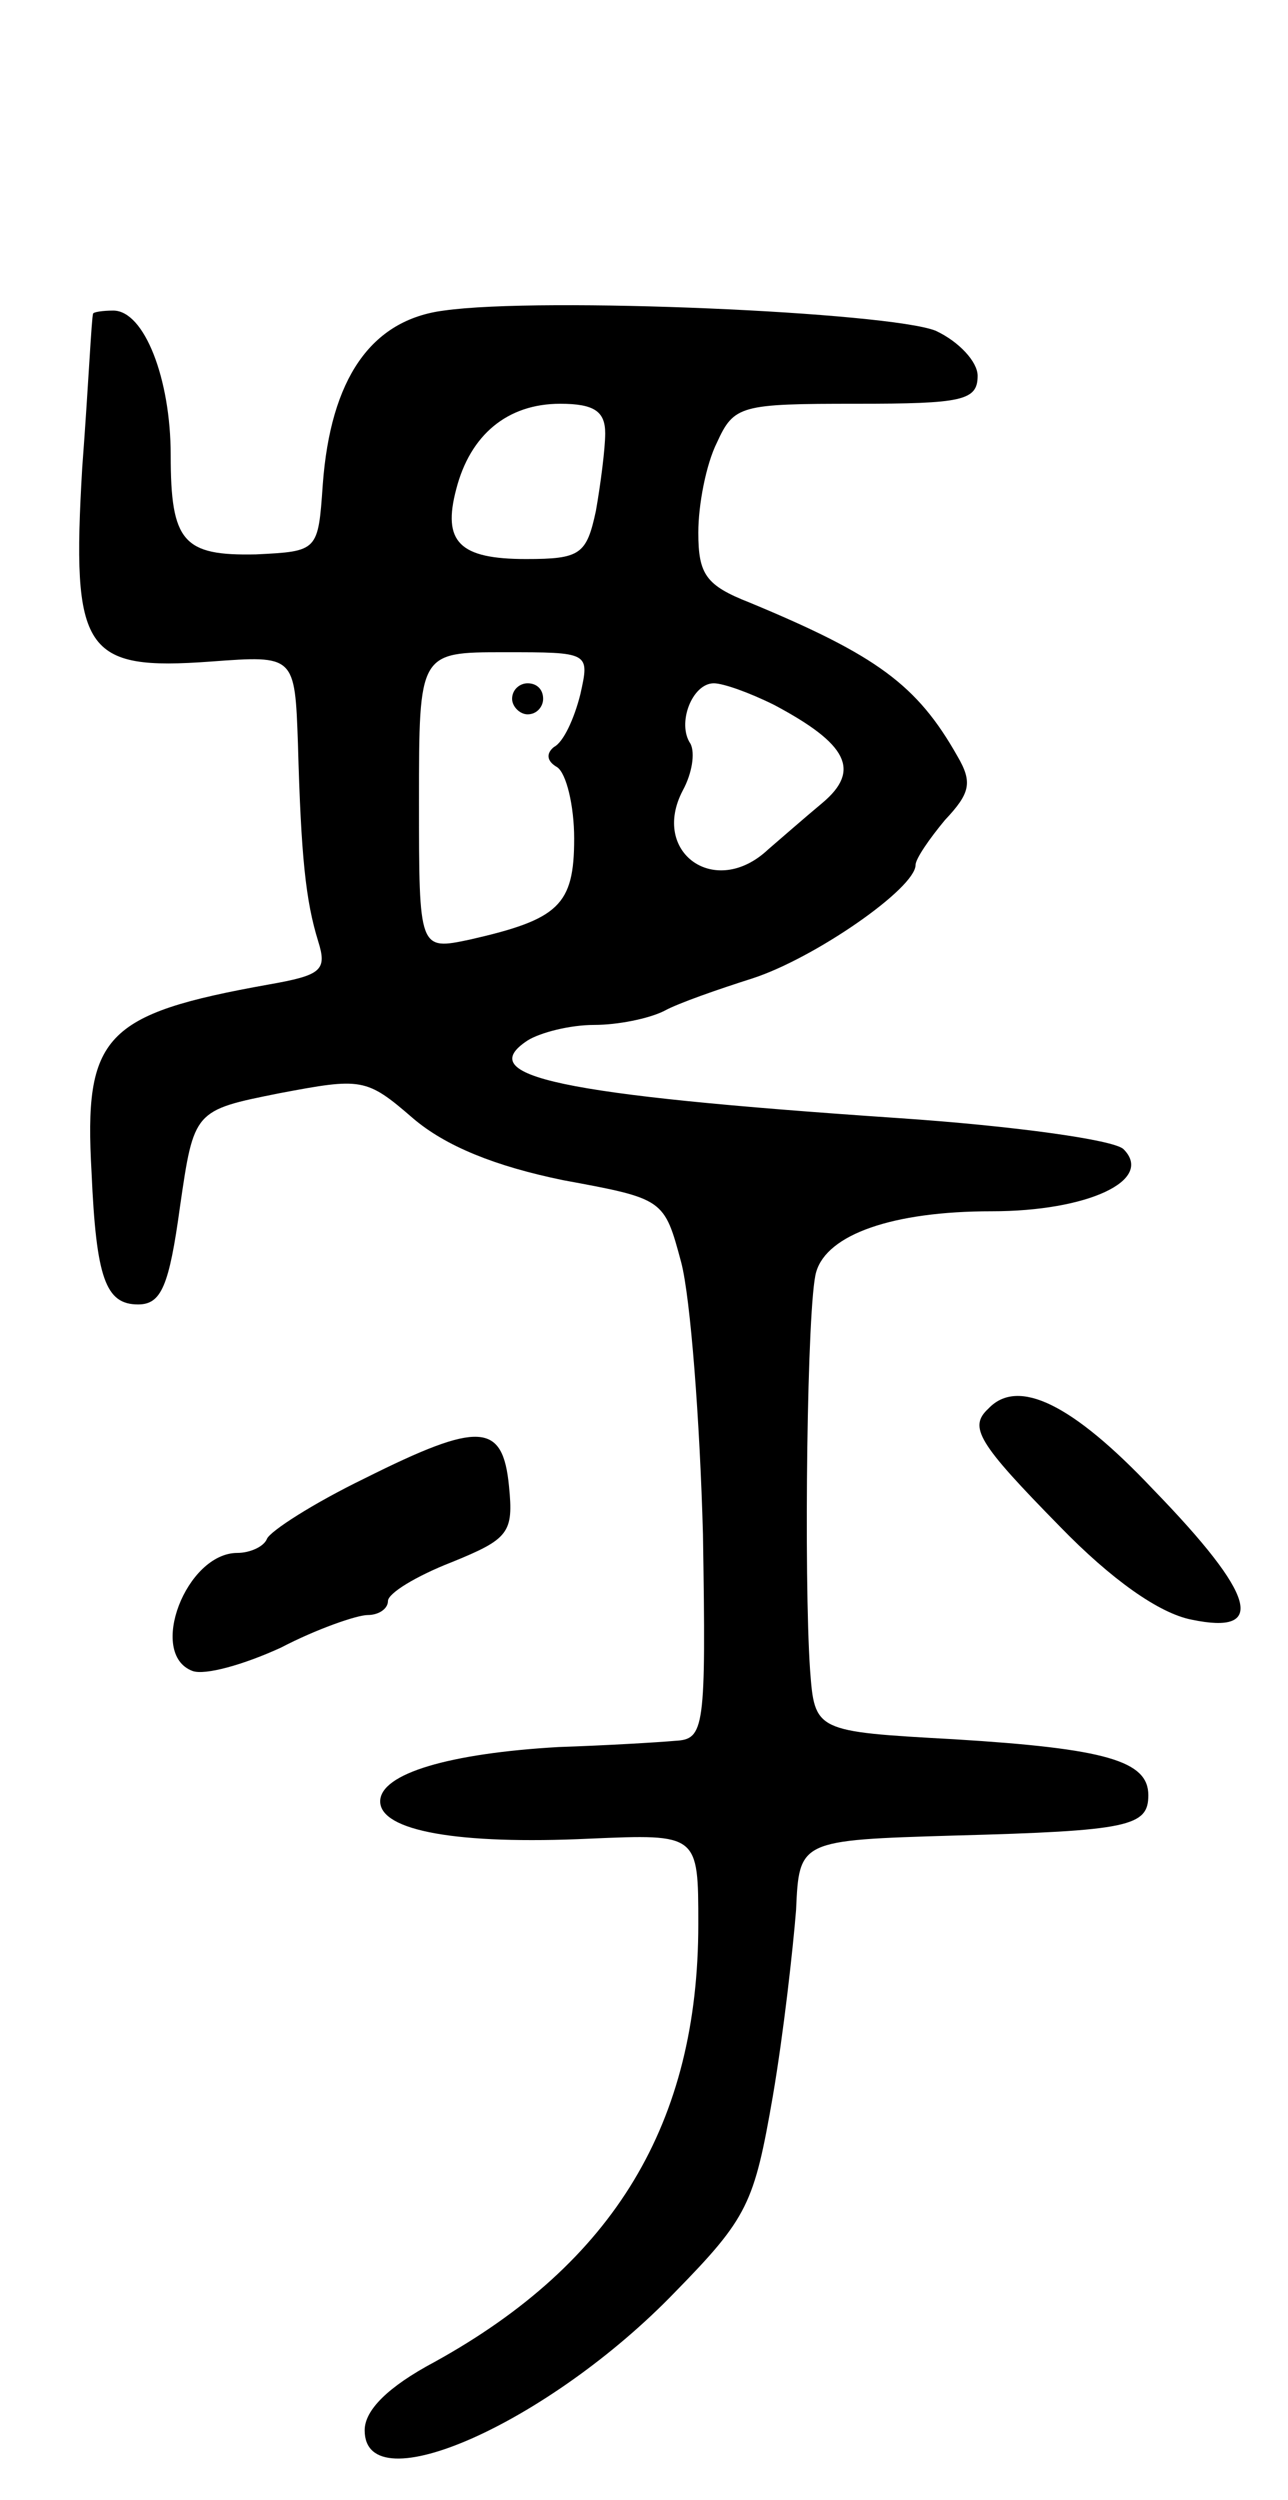 <svg version="1.0" xmlns="http://www.w3.org/2000/svg"
 width="83pt" height="161pt" viewBox="0 0 83 161"
 preserveAspectRatio="xMidYMid meet">
<g transform="translate(0,161) scale(0.1,-0.1)"
fill="#000000" stroke="none">
<path d="M286 1410 c-47 -6 -73 -44 -78 -112 -3 -43 -3 -43 -43 -45 -47 -1
-55 8 -55 64 0 49 -17 93 -37 93 -7 0 -13 -1 -13 -2 -1 -2 -3 -46 -7 -99 -7
-119 1 -131 83 -125 54 4 54 4 56 -53 2 -73 5 -101 13 -127 6 -19 2 -22 -32
-28 -106 -19 -119 -33 -114 -121 3 -68 9 -85 30 -85 15 0 20 12 27 63 9 62 9
62 64 73 53 10 56 10 86 -16 21 -18 53 -31 97 -40 65 -12 65 -12 76 -53 6 -23
12 -102 14 -175 2 -126 1 -132 -18 -133 -11 -1 -45 -3 -75 -4 -70 -4 -115 -17
-115 -35 0 -19 50 -28 135 -24 70 3 70 3 70 -55 0 -128 -54 -218 -170 -282
-30 -16 -45 -31 -45 -44 0 -48 119 5 200 89 47 48 51 57 63 126 7 41 13 95 15
120 2 45 2 45 102 48 113 3 125 6 125 26 0 22 -27 30 -125 36 -90 5 -90 5 -93
45 -4 59 -2 237 4 256 7 24 49 39 113 39 62 0 105 20 85 40 -6 6 -71 15 -145
20 -221 15 -274 27 -239 50 8 5 27 10 43 10 15 0 35 4 45 9 9 5 35 14 57 21
40 13 105 58 105 73 0 4 9 17 19 29 16 17 18 24 8 41 -26 46 -52 65 -134 99
-28 11 -33 18 -33 45 0 18 5 44 12 58 11 24 15 25 90 25 68 0 78 2 78 18 0 9
-12 22 -27 29 -30 12 -254 22 -317 13z m104 -79 c0 -10 -3 -33 -6 -50 -6 -28
-10 -31 -45 -31 -43 0 -54 11 -45 45 9 35 33 55 67 55 22 0 29 -5 29 -19z
m-16 -168 c-4 -16 -11 -31 -17 -34 -5 -4 -5 -9 2 -13 6 -4 11 -25 11 -46 0
-43 -10 -52 -67 -65 -33 -7 -33 -7 -33 89 0 96 0 96 55 96 55 0 55 0 49 -27z
m125 -7 c47 -25 56 -42 31 -63 -12 -10 -28 -24 -35 -30 -34 -32 -76 -2 -55 38
6 11 8 24 5 30 -9 13 1 39 15 39 6 0 23 -6 39 -14z"/>
<path d="M330 1160 c0 -5 5 -10 10 -10 6 0 10 5 10 10 0 6 -4 10 -10 10 -5 0
-10 -4 -10 -10z"/>
<path d="M637 703 c-13 -12 -7 -22 46 -76 33 -34 64 -56 85 -60 48 -10 42 15
-25 84 -52 55 -87 72 -106 52z"/>
<path d="M235 658 c-33 -16 -61 -34 -63 -39 -2 -5 -11 -9 -19 -9 -33 0 -58
-65 -29 -76 8 -3 33 4 57 15 23 12 49 21 56 21 7 0 13 4 13 9 0 5 18 16 41 25
37 15 40 19 37 49 -4 41 -19 42 -93 5z"/>
</g>
</svg>
